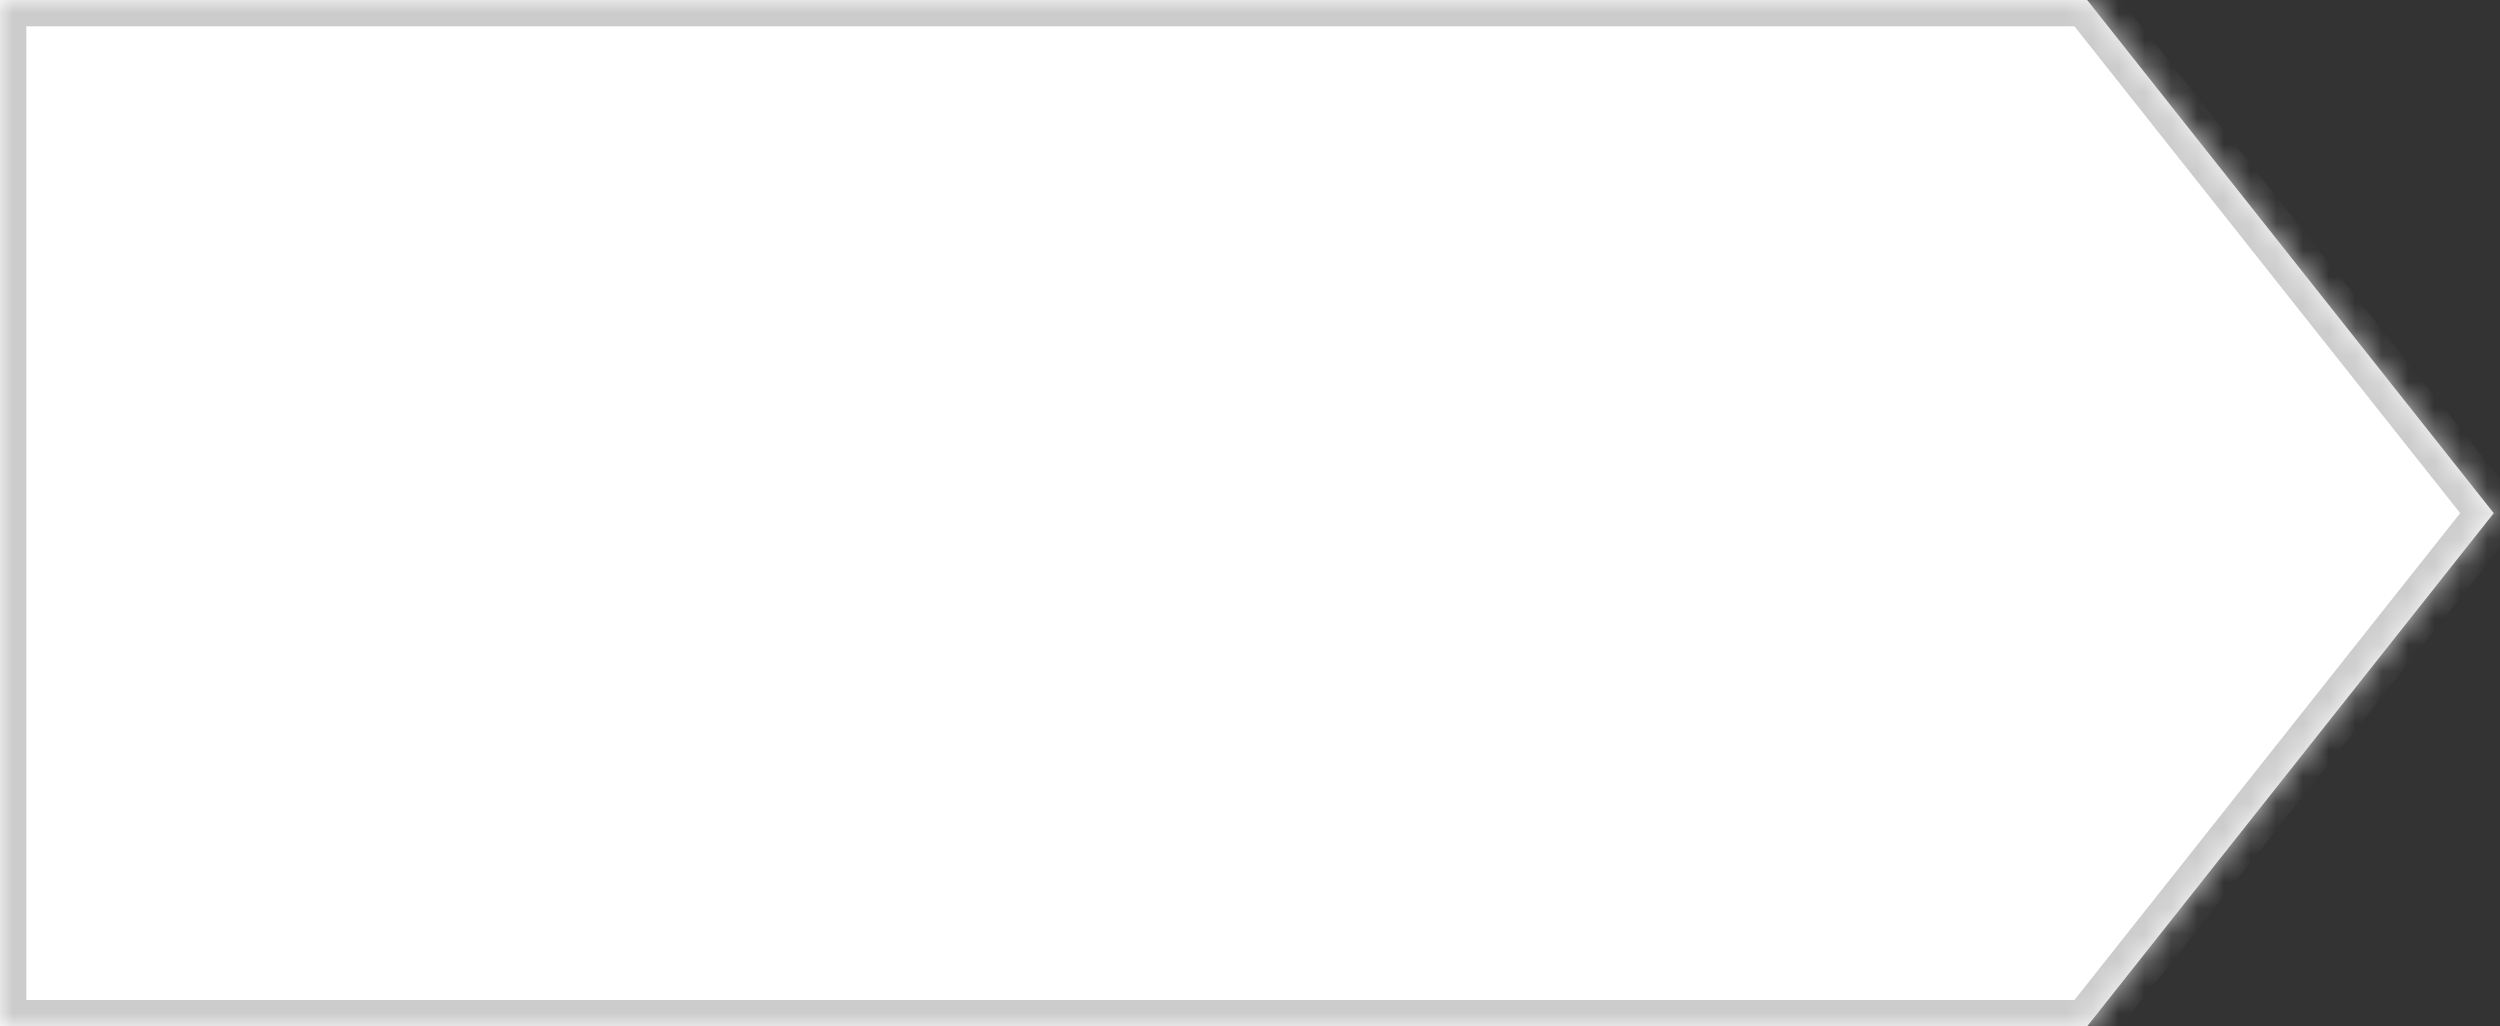 ﻿<?xml version="1.0" encoding="utf-8"?>
<svg version="1.1" xmlns:xlink="http://www.w3.org/1999/xlink" width="95px" height="39px" xmlns="http://www.w3.org/2000/svg">
  <rect width="100%" height="100%" fill="#333333" stroke="none"/>
  <defs>
    <mask fill="white" id="clip79">
      <path d="M 0 39  L 0 0  L 79.312 0  L 94.762 19.5  L 79.312 39  L 0 39  Z " fill-rule="evenodd" />
    </mask>
  </defs>
  <g transform="matrix(1 0 0 1 -879 -144 )">
    <path d="M 0 39  L 0 0  L 79.312 0  L 94.762 19.5  L 79.312 39  L 0 39  Z " fill-rule="nonzero" fill="#ffffff" stroke="none" transform="matrix(1 0 0 1 879 144 )" />
    <path d="M 0 39  L 0 0  L 79.312 0  L 94.762 19.5  L 79.312 39  L 0 39  Z " stroke-width="2" stroke="#cccccc" fill="none" transform="matrix(1 0 0 1 879 144 )" mask="url(#clip79)" />
  </g>
</svg>